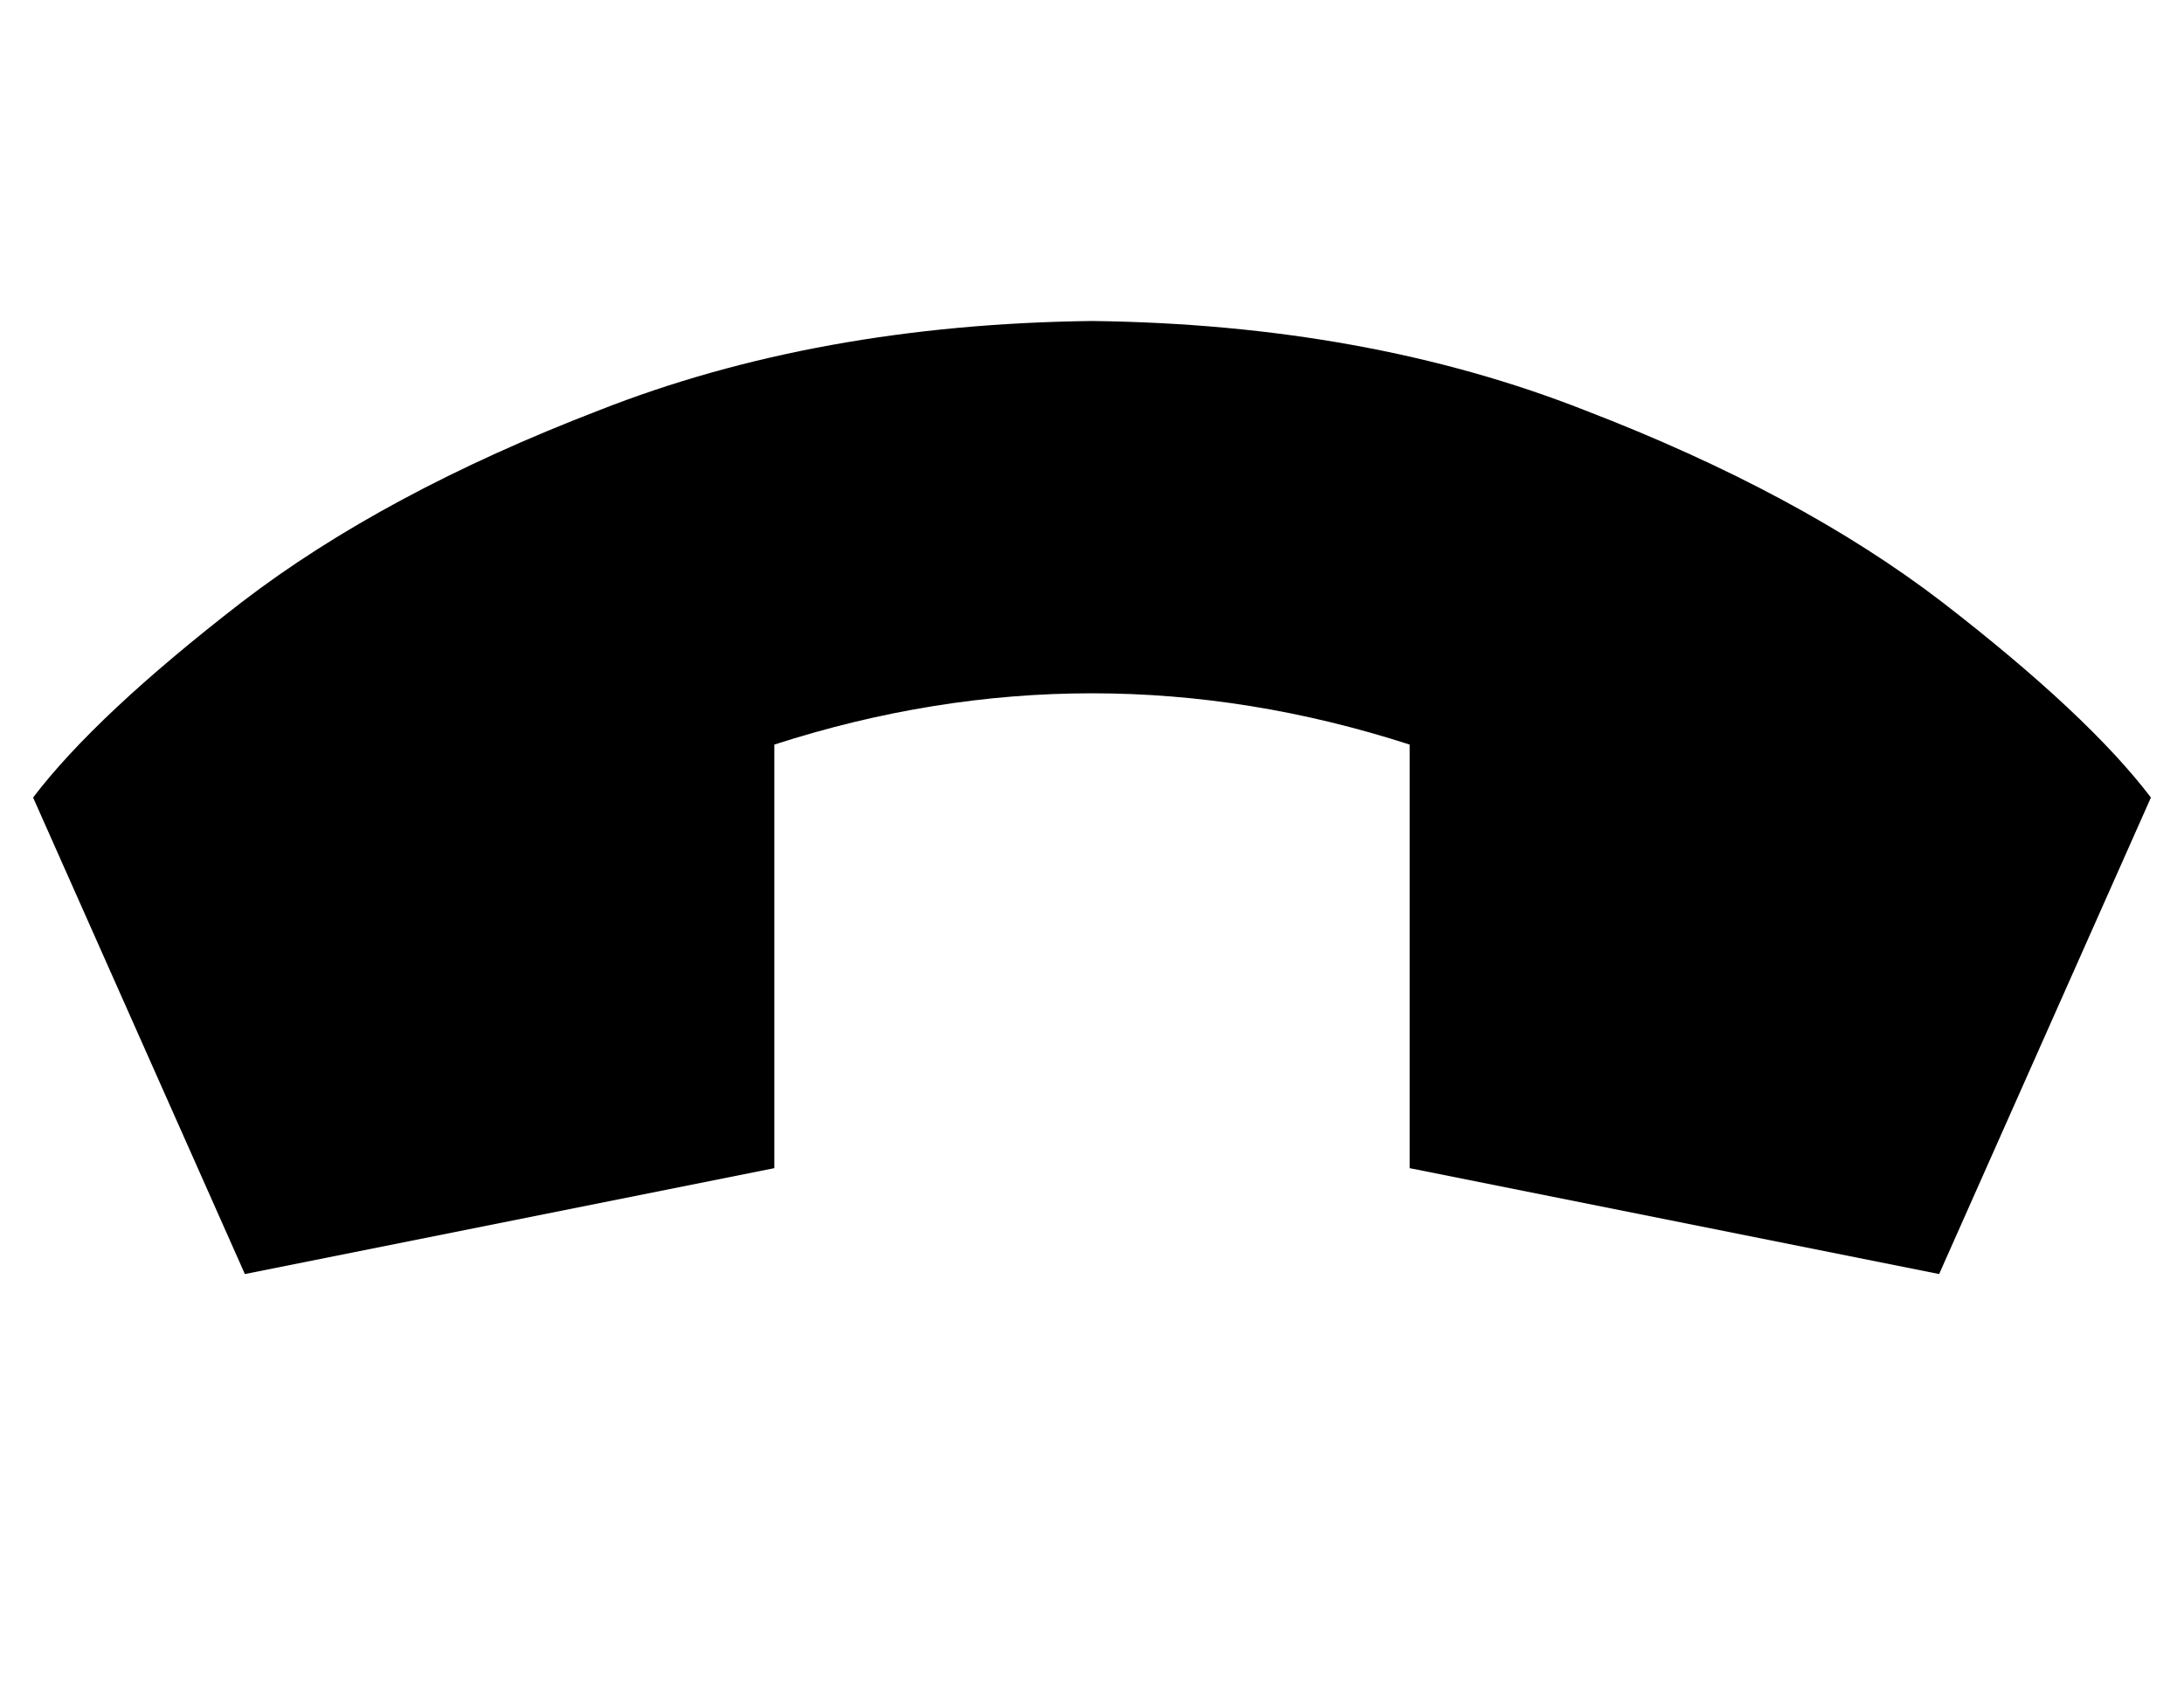 <?xml version="1.0" standalone="no"?>
<!DOCTYPE svg PUBLIC "-//W3C//DTD SVG 1.1//EN" "http://www.w3.org/Graphics/SVG/1.1/DTD/svg11.dtd" >
<svg xmlns="http://www.w3.org/2000/svg" xmlns:xlink="http://www.w3.org/1999/xlink" version="1.1" viewBox="-10 -40 660 512">
   <path fill="currentColor"
d="M0 201l64 144l-64 -144l64 144l160 -32v0v-128v0q96 -31 192 0v128v0l160 32v0l64 -144v0q-19 -25 -63 -59q-43 -33 -108 -58q-66 -26 -149 -27q-83 1 -149 27q-65 25 -108 58q-44 34 -63 59v0z" />
</svg>
